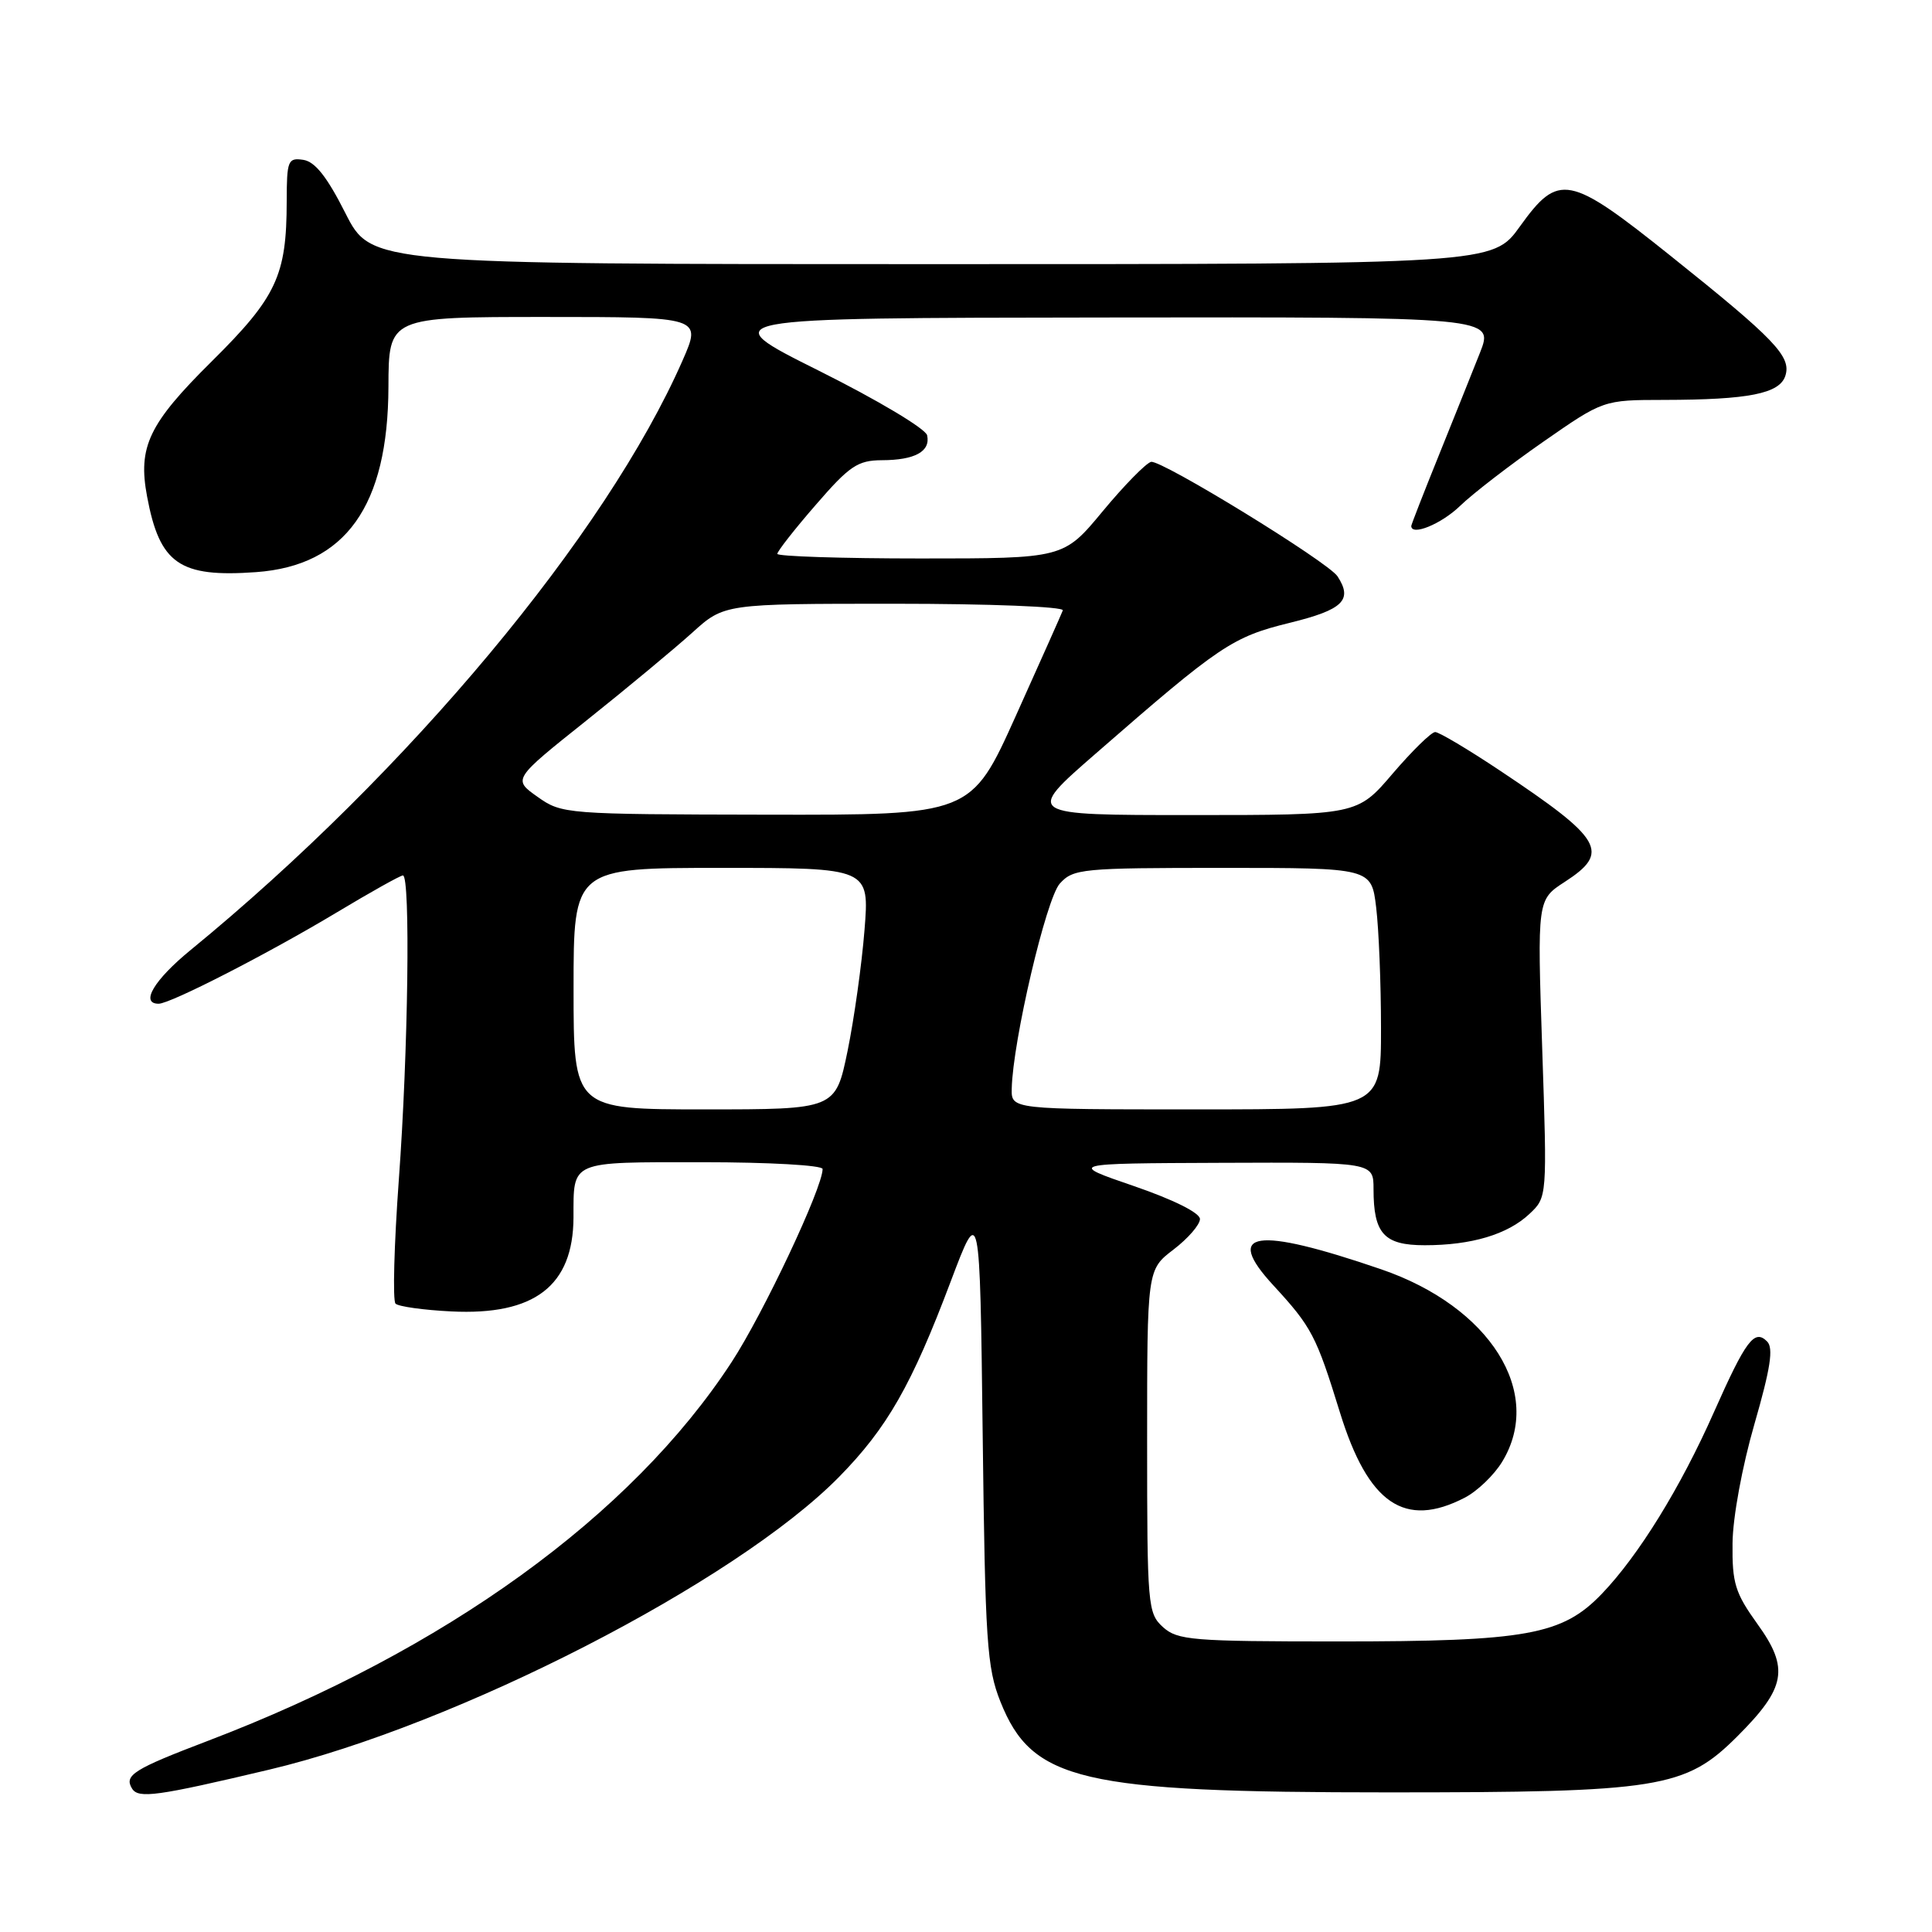 <?xml version="1.0" encoding="UTF-8" standalone="no"?>
<!DOCTYPE svg PUBLIC "-//W3C//DTD SVG 1.1//EN" "http://www.w3.org/Graphics/SVG/1.1/DTD/svg11.dtd" >
<svg xmlns="http://www.w3.org/2000/svg" xmlns:xlink="http://www.w3.org/1999/xlink" version="1.1" viewBox="0 0 256 256">
 <g >
 <path fill="currentColor"
d=" M 35.66 234.49 C 60.55 228.59 97.46 209.63 111.16 195.72 C 117.55 189.22 120.80 183.54 125.99 169.76 C 129.84 159.57 129.84 159.57 130.21 190.03 C 130.54 217.56 130.77 220.98 132.56 225.48 C 136.76 236.00 143.16 237.50 184.00 237.50 C 219.93 237.50 223.30 236.96 230.18 230.10 C 236.65 223.64 237.12 221.08 232.87 215.19 C 229.91 211.07 229.51 209.78 229.57 204.50 C 229.60 201.07 230.85 194.30 232.47 188.70 C 234.60 181.31 235.02 178.62 234.15 177.75 C 232.47 176.07 231.35 177.56 227.09 187.15 C 222.68 197.11 217.11 206.13 212.26 211.18 C 207.01 216.65 202.33 217.50 177.35 217.50 C 157.96 217.50 156.03 217.34 154.10 215.60 C 152.08 213.76 152.00 212.80 152.00 190.96 C 152.00 168.24 152.00 168.24 155.50 165.57 C 157.42 164.10 159.00 162.28 159.00 161.53 C 159.00 160.71 155.51 158.97 150.25 157.16 C 141.50 154.16 141.50 154.16 161.75 154.08 C 182.00 154.00 182.00 154.00 182.00 157.57 C 182.00 163.47 183.39 165.00 188.79 165.00 C 194.98 165.00 199.77 163.57 202.66 160.85 C 205.01 158.64 205.01 158.64 204.35 138.93 C 203.69 119.22 203.69 119.22 207.33 116.86 C 213.40 112.93 212.42 111.22 198.80 102.14 C 194.56 99.31 190.67 97.00 190.17 97.00 C 189.66 97.00 187.13 99.48 184.54 102.50 C 179.85 108.00 179.85 108.00 157.84 108.00 C 135.83 108.00 135.83 108.00 145.17 99.87 C 161.67 85.48 163.30 84.39 170.93 82.52 C 177.96 80.79 179.28 79.51 177.23 76.37 C 176.01 74.48 153.85 60.88 152.52 61.20 C 151.85 61.37 148.96 64.31 146.11 67.75 C 140.93 74.00 140.93 74.00 121.96 74.00 C 111.53 74.00 103.00 73.72 103.00 73.39 C 103.00 73.05 105.29 70.12 108.10 66.89 C 112.57 61.72 113.65 61.00 116.85 60.98 C 121.23 60.97 123.32 59.82 122.85 57.68 C 122.65 56.81 116.28 53.00 108.50 49.12 C 94.50 42.13 94.50 42.13 146.24 42.07 C 197.97 42.00 197.97 42.00 196.10 46.75 C 195.06 49.36 192.60 55.52 190.61 60.44 C 188.62 65.36 187.00 69.53 187.00 69.69 C 187.00 71.07 190.99 69.43 193.45 67.05 C 195.13 65.42 200.09 61.60 204.47 58.55 C 212.45 53.00 212.45 53.00 220.47 52.99 C 231.72 52.97 235.81 52.16 236.57 49.79 C 237.38 47.24 235.22 44.98 221.36 33.90 C 207.88 23.12 206.53 22.86 201.40 30.00 C 197.81 35.00 197.81 35.00 123.50 35.00 C 49.19 35.00 49.19 35.00 45.77 28.25 C 43.34 23.43 41.74 21.41 40.18 21.18 C 38.15 20.88 38.00 21.27 37.99 26.68 C 37.98 36.52 36.65 39.37 28.05 47.89 C 19.71 56.15 18.25 59.20 19.49 65.79 C 21.16 74.73 23.79 76.54 33.94 75.81 C 45.79 74.95 51.42 67.07 51.47 51.25 C 51.50 42.00 51.50 42.00 72.24 42.00 C 92.97 42.00 92.97 42.00 90.45 47.75 C 80.33 70.82 54.08 102.28 25.25 125.89 C 20.41 129.85 18.54 133.00 21.02 133.00 C 22.58 133.00 35.51 126.37 44.64 120.89 C 49.12 118.20 53.05 116.00 53.39 116.00 C 54.40 116.00 54.09 139.40 52.85 156.27 C 52.22 164.94 52.02 172.35 52.41 172.74 C 52.79 173.12 56.12 173.59 59.80 173.77 C 70.83 174.32 75.95 170.38 75.99 161.33 C 76.01 153.72 75.37 154.00 93.11 154.00 C 101.86 154.00 109.00 154.40 109.00 154.90 C 109.00 157.39 101.16 174.03 96.94 180.49 C 83.65 200.86 58.99 218.68 27.55 230.67 C 17.68 234.43 16.41 235.23 17.50 237.00 C 18.34 238.35 20.77 238.02 35.66 234.49 Z  M 194.09 198.45 C 195.74 197.60 197.97 195.46 199.04 193.70 C 204.63 184.54 197.45 173.13 182.99 168.18 C 166.31 162.47 162.08 163.11 168.73 170.32 C 173.81 175.84 174.40 176.96 177.55 187.16 C 181.29 199.27 186.13 202.57 194.09 198.45 Z  M 76.00 131.00 C 76.00 115.00 76.00 115.00 95.60 115.00 C 115.21 115.00 115.21 115.00 114.55 123.25 C 114.19 127.79 113.18 134.99 112.31 139.25 C 110.71 147.00 110.71 147.00 93.36 147.00 C 76.00 147.00 76.00 147.00 76.00 131.00 Z  M 134.06 144.25 C 134.20 137.94 138.62 119.08 140.43 117.08 C 142.21 115.11 143.33 115.00 162.02 115.00 C 181.72 115.00 181.72 115.00 182.35 120.25 C 182.70 123.14 182.99 130.34 182.99 136.25 C 183.00 147.00 183.00 147.00 158.50 147.00 C 134.00 147.00 134.00 147.00 134.06 144.25 Z  M 71.22 105.58 C 67.94 103.26 67.94 103.26 77.72 95.46 C 83.10 91.17 89.40 85.93 91.73 83.83 C 95.96 80.00 95.96 80.00 118.56 80.00 C 131.08 80.00 141.02 80.39 140.83 80.88 C 140.65 81.36 137.84 87.66 134.59 94.88 C 128.68 108.00 128.68 108.00 101.59 107.95 C 74.91 107.90 74.45 107.87 71.22 105.58 Z "/>
</g>
</svg>